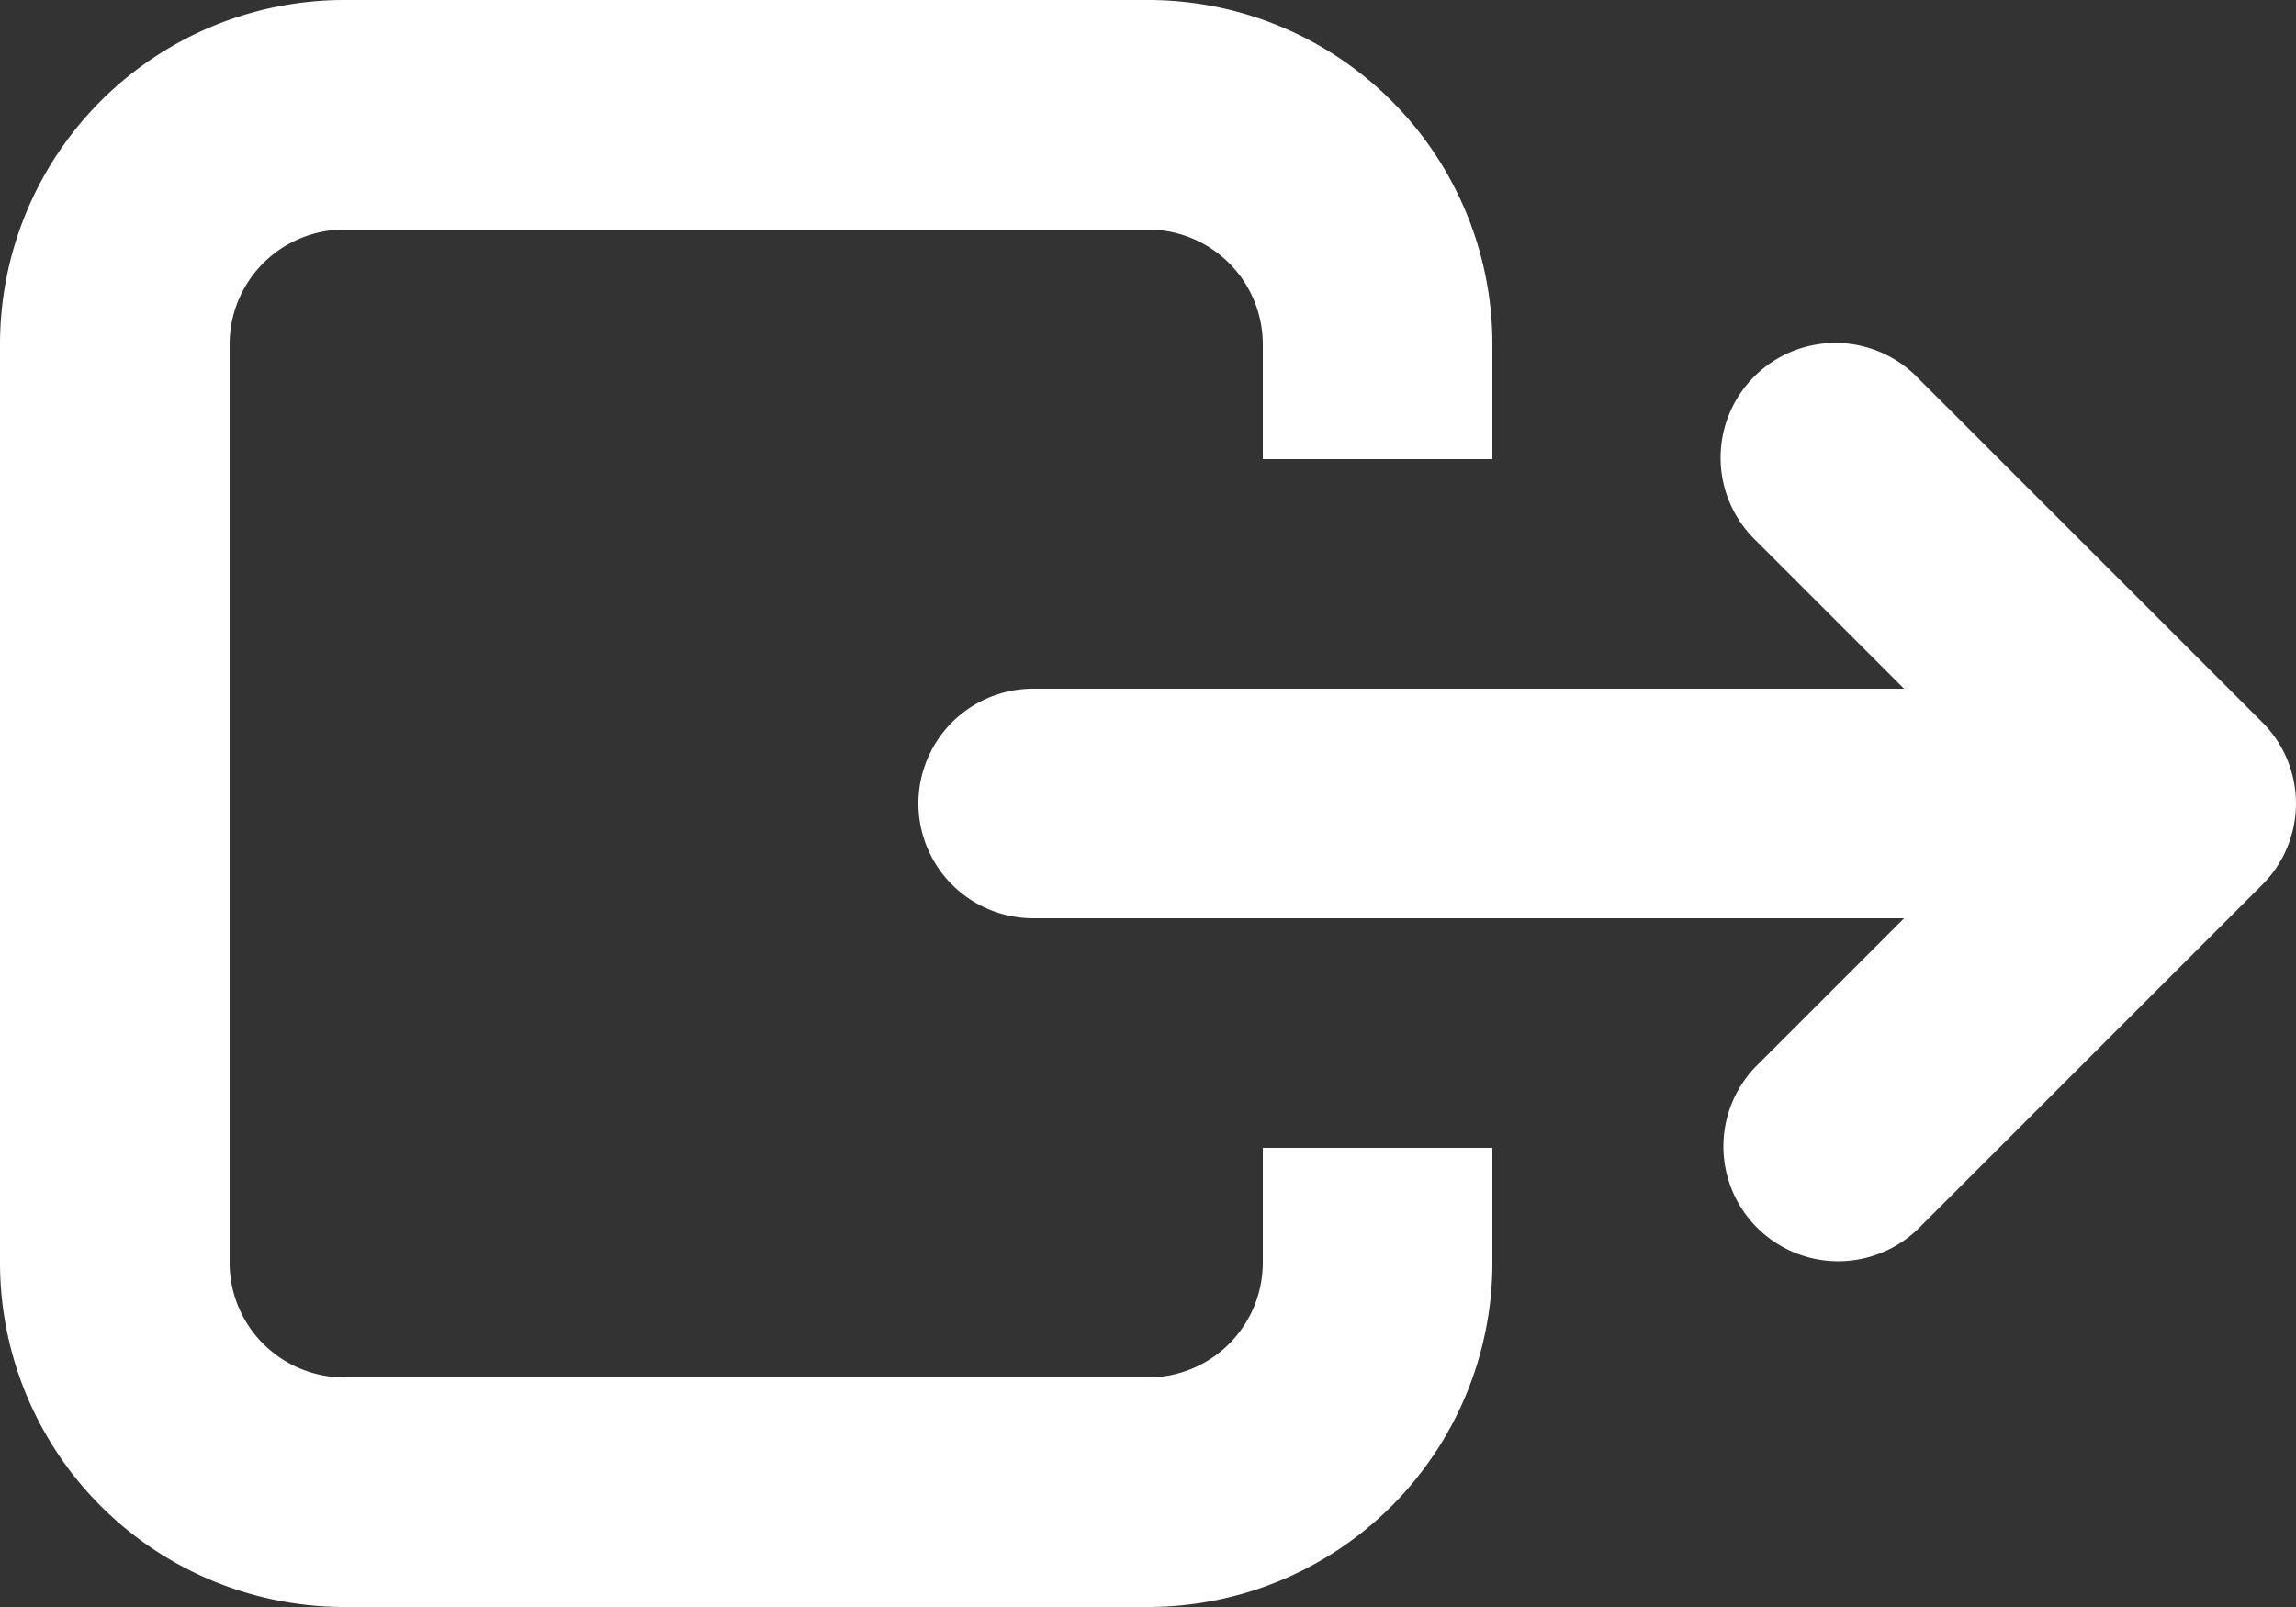 <svg width="20" height="14" fill="none" xmlns="http://www.w3.org/2000/svg"><rect width="100%" height="100%" fill="#333333" stroke="none"/><path d="M0 3a3 3 0 013-3h7a3 3 0 013 3v1h-2V3a1 1 0 00-1-1H3a1 1 0 00-1 1v8a1 1 0 001 1h7a1 1 0 001-1v-1h2v1a3 3 0 01-3 3H3a3 3 0 01-3-3V3z" fill="#fff"/><path d="M16.707 3.293a1 1 0 10-1.414 1.414L16.586 6H9a1 1 0 100 2h7.586l-1.293 1.293a1 1 0 001.414 1.414l3-3a1 1 0 000-1.414l-3-3z" fill="#fff"/></svg>
